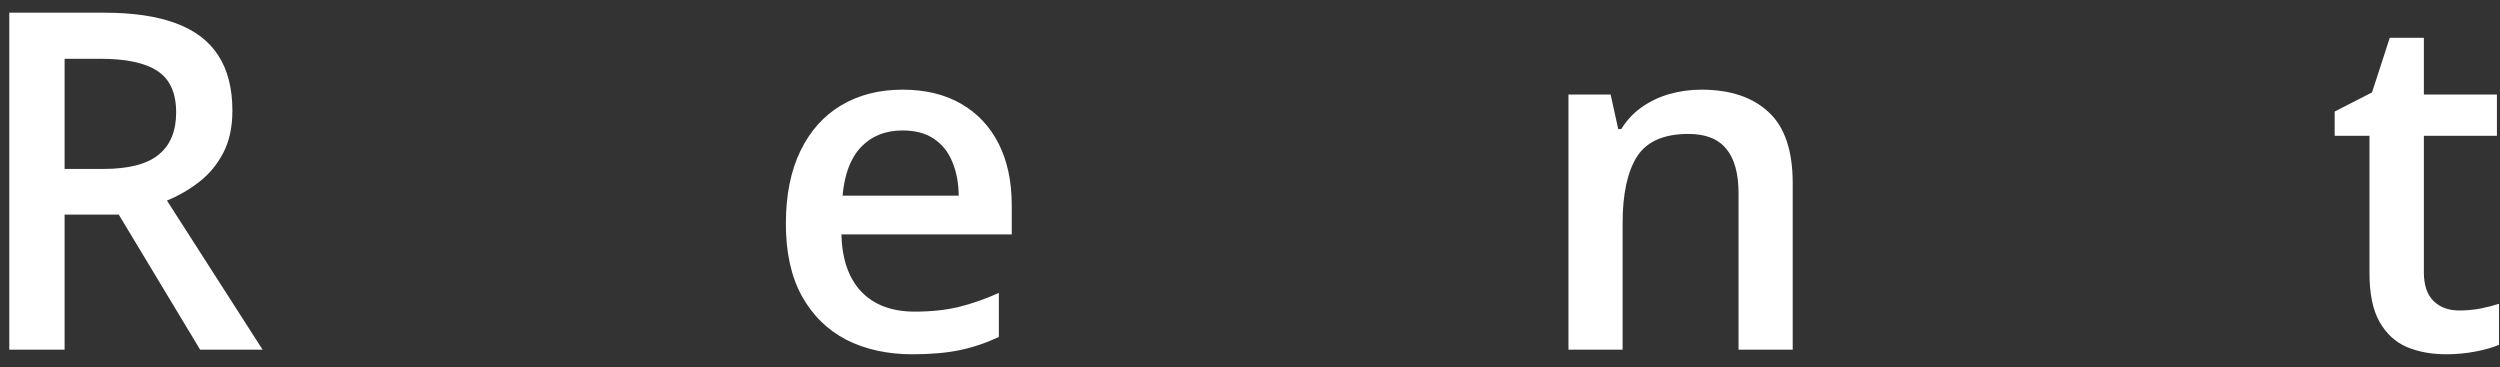 <svg width="143" height="21" viewBox="0 0 143 21" fill="none" xmlns="http://www.w3.org/2000/svg">
<rect x="0" y="0" width="143" height="21" fill="#333333" stroke="none"/>
<path d="M5.95 0.726C7.611 0.726 8.982 0.928 10.063 1.332C11.153 1.736 11.961 2.352 12.489 3.178C13.025 4.004 13.293 5.054 13.293 6.329C13.293 7.278 13.117 8.086 12.766 8.754C12.414 9.422 11.953 9.976 11.381 10.415C10.81 10.855 10.199 11.207 9.549 11.47L15.02 20H11.447L6.793 12.274H3.695V20H0.531V0.726H5.95ZM5.739 3.362H3.695V9.664H5.884C7.352 9.664 8.415 9.392 9.074 8.847C9.742 8.302 10.076 7.498 10.076 6.434C10.076 5.318 9.72 4.527 9.008 4.061C8.305 3.595 7.215 3.362 5.739 3.362ZM51.623 5.129C52.924 5.129 54.04 5.397 54.972 5.933C55.903 6.469 56.62 7.229 57.12 8.214C57.621 9.198 57.872 10.376 57.872 11.747V13.408H48.129C48.164 14.823 48.542 15.913 49.263 16.678C49.993 17.442 51.012 17.825 52.322 17.825C53.253 17.825 54.088 17.737 54.827 17.561C55.574 17.377 56.343 17.108 57.134 16.757V19.275C56.404 19.618 55.661 19.868 54.906 20.026C54.15 20.185 53.245 20.264 52.19 20.264C50.757 20.264 49.496 19.987 48.406 19.433C47.325 18.871 46.477 18.036 45.862 16.928C45.255 15.821 44.952 14.445 44.952 12.802C44.952 11.167 45.229 9.778 45.783 8.636C46.336 7.493 47.114 6.623 48.116 6.025C49.118 5.428 50.287 5.129 51.623 5.129ZM51.623 7.462C50.647 7.462 49.856 7.779 49.25 8.412C48.652 9.044 48.301 9.972 48.195 11.193H54.84C54.831 10.464 54.708 9.818 54.471 9.255C54.242 8.693 53.891 8.253 53.416 7.937C52.95 7.621 52.352 7.462 51.623 7.462ZM97.323 5.129C98.966 5.129 100.245 5.555 101.159 6.408C102.082 7.251 102.543 8.609 102.543 10.481V20H99.445V11.062C99.445 9.928 99.212 9.08 98.746 8.517C98.281 7.946 97.56 7.66 96.584 7.66C95.169 7.66 94.185 8.095 93.631 8.965C93.086 9.835 92.814 11.097 92.814 12.749V20H89.716V5.406H92.128L92.563 7.383H92.735C93.051 6.874 93.442 6.456 93.908 6.131C94.383 5.797 94.91 5.546 95.49 5.379C96.079 5.212 96.69 5.129 97.323 5.129ZM140.662 17.759C141.067 17.759 141.467 17.724 141.862 17.653C142.258 17.574 142.618 17.482 142.943 17.377V19.723C142.6 19.873 142.156 20 141.612 20.105C141.067 20.211 140.5 20.264 139.911 20.264C139.085 20.264 138.342 20.127 137.683 19.855C137.024 19.574 136.501 19.095 136.114 18.418C135.727 17.741 135.534 16.805 135.534 15.61V7.766H133.543V6.381L135.679 5.287L136.694 2.163H138.645V5.406H142.824V7.766H138.645V15.57C138.645 16.309 138.83 16.858 139.199 17.218C139.568 17.579 140.056 17.759 140.662 17.759Z" fill="white"/>
</svg>
